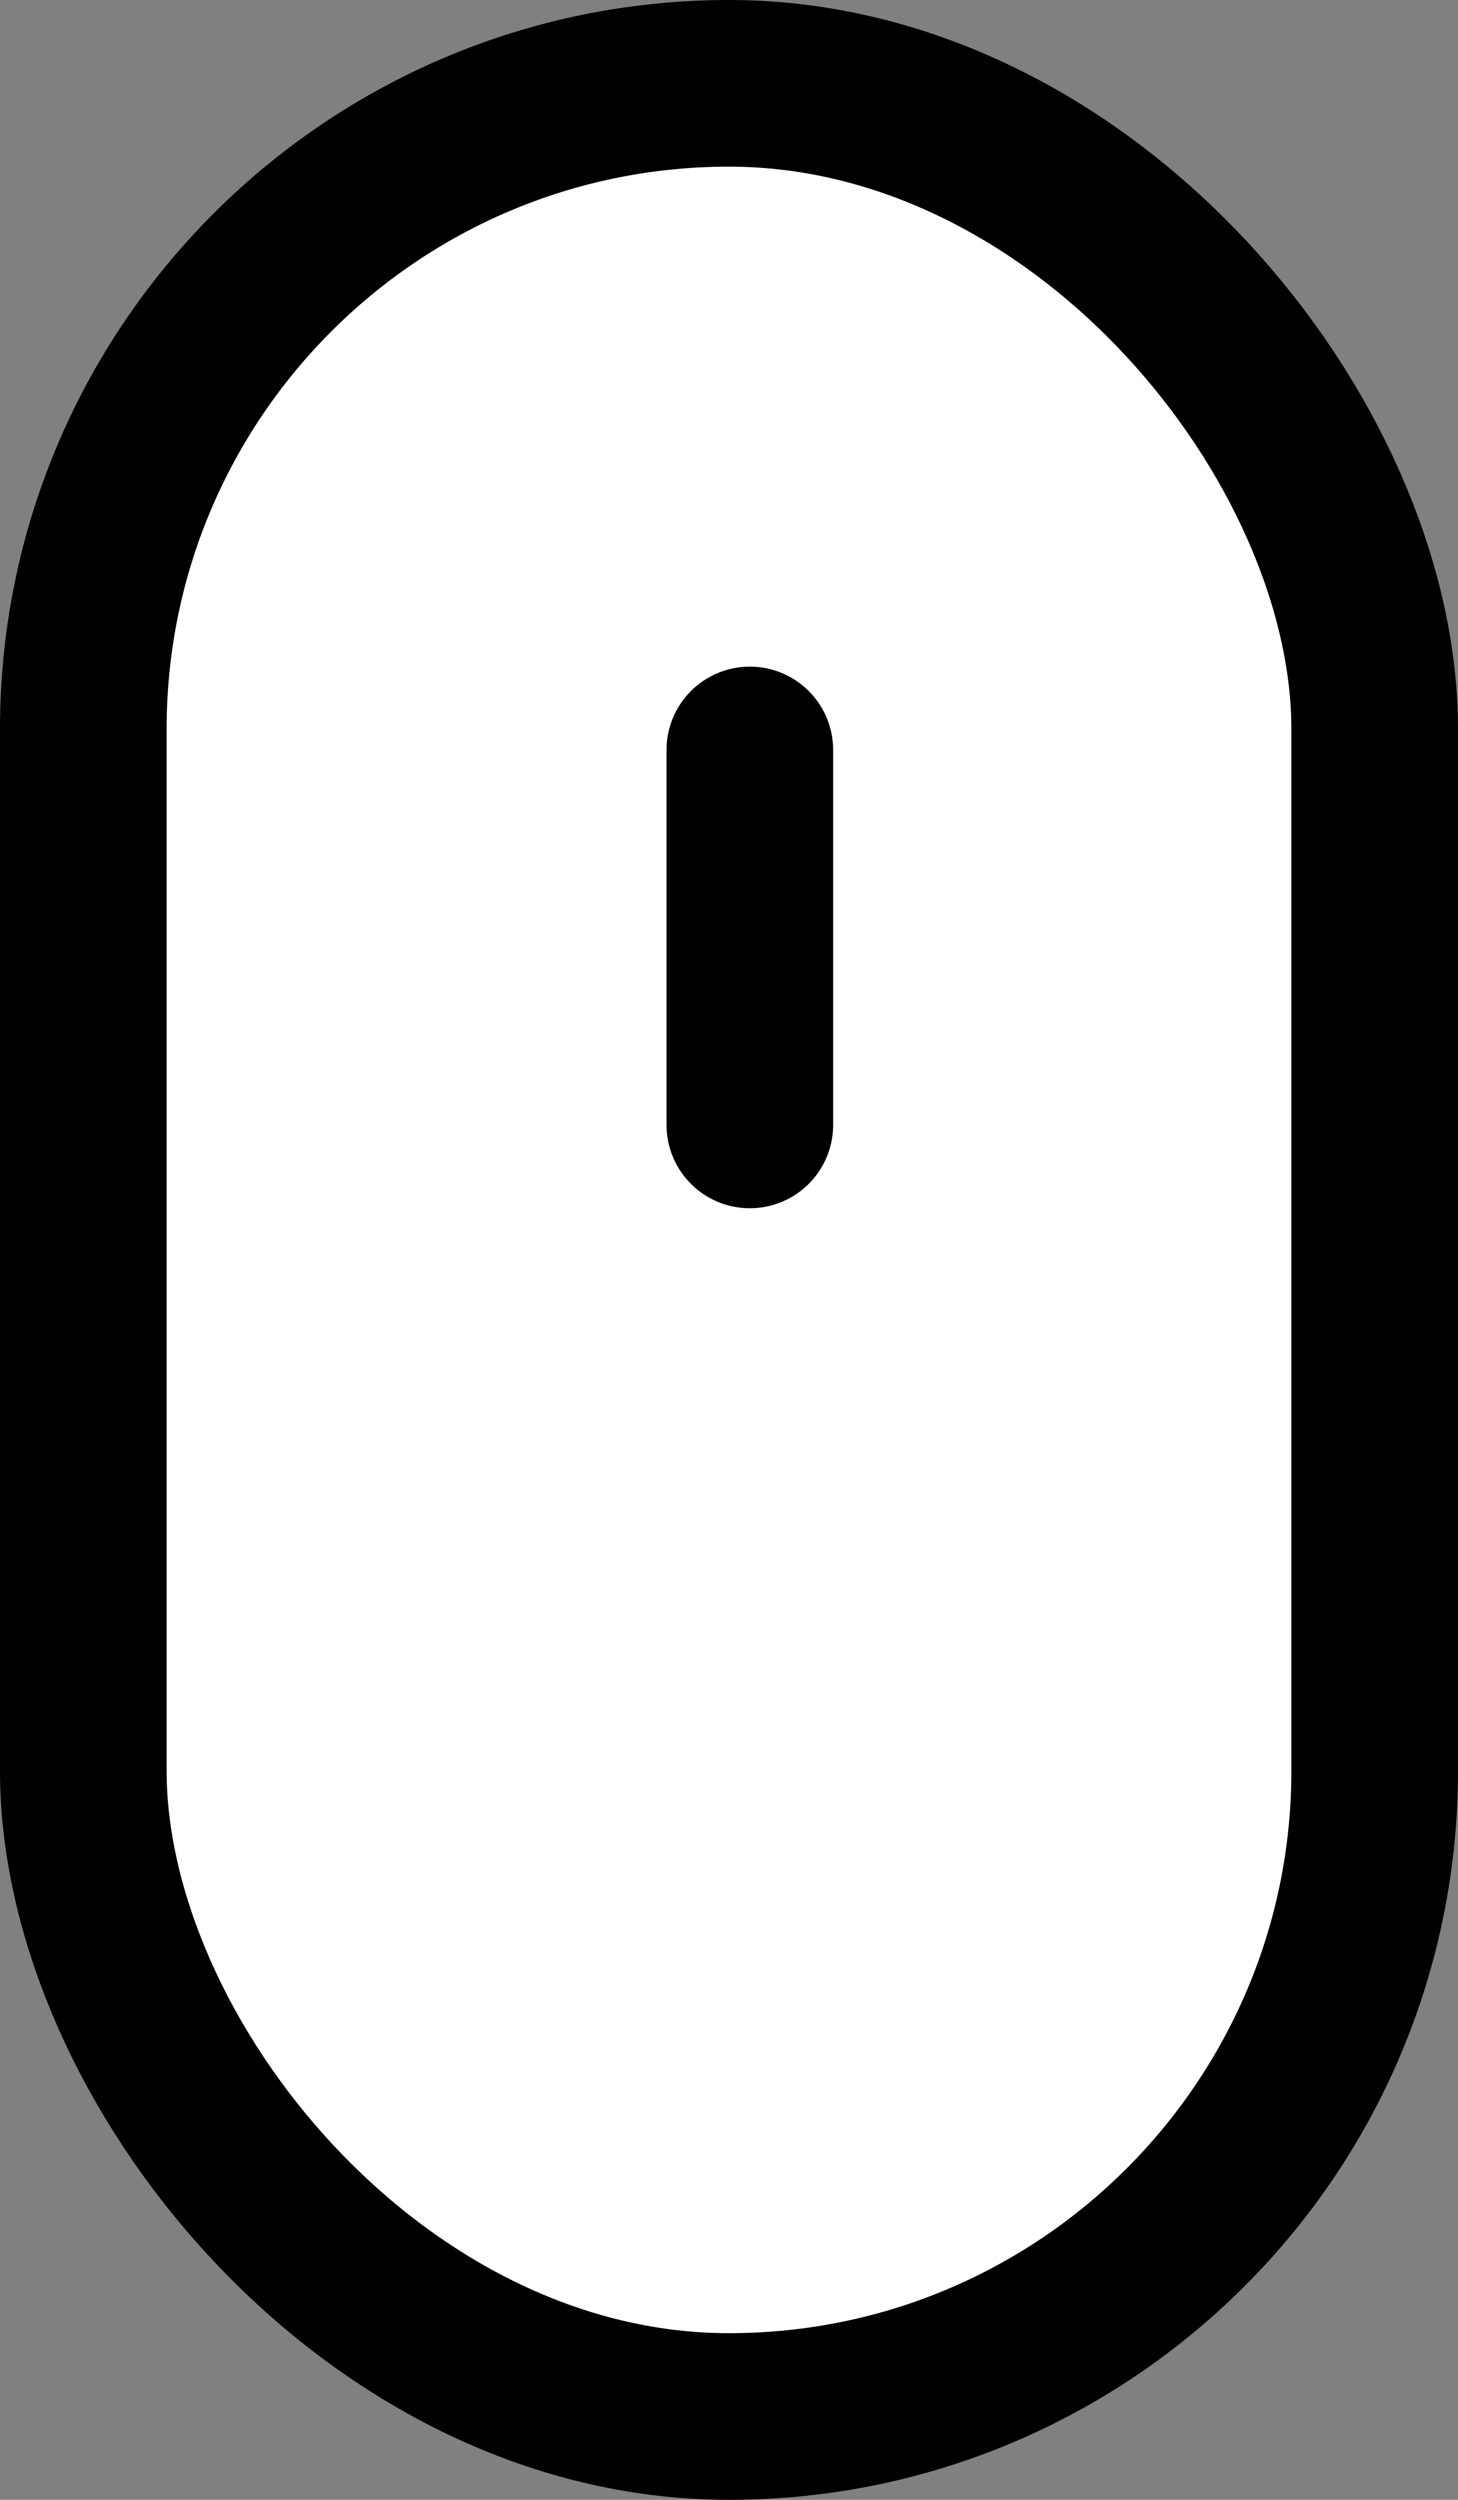<svg width="35" height="60" viewBox="0 0 35 60" fill="none" xmlns="http://www.w3.org/2000/svg">
<rect x="0" y="0" width="35" height="60" fill="#808080" stroke="none"/>
<rect x="2" y="2" width="31" height="56" rx="15.5" fill="white" stroke="black" stroke-width="4"/>
<path d="M18 18V27" stroke="black" stroke-width="4" stroke-linecap="round"/>
</svg>
